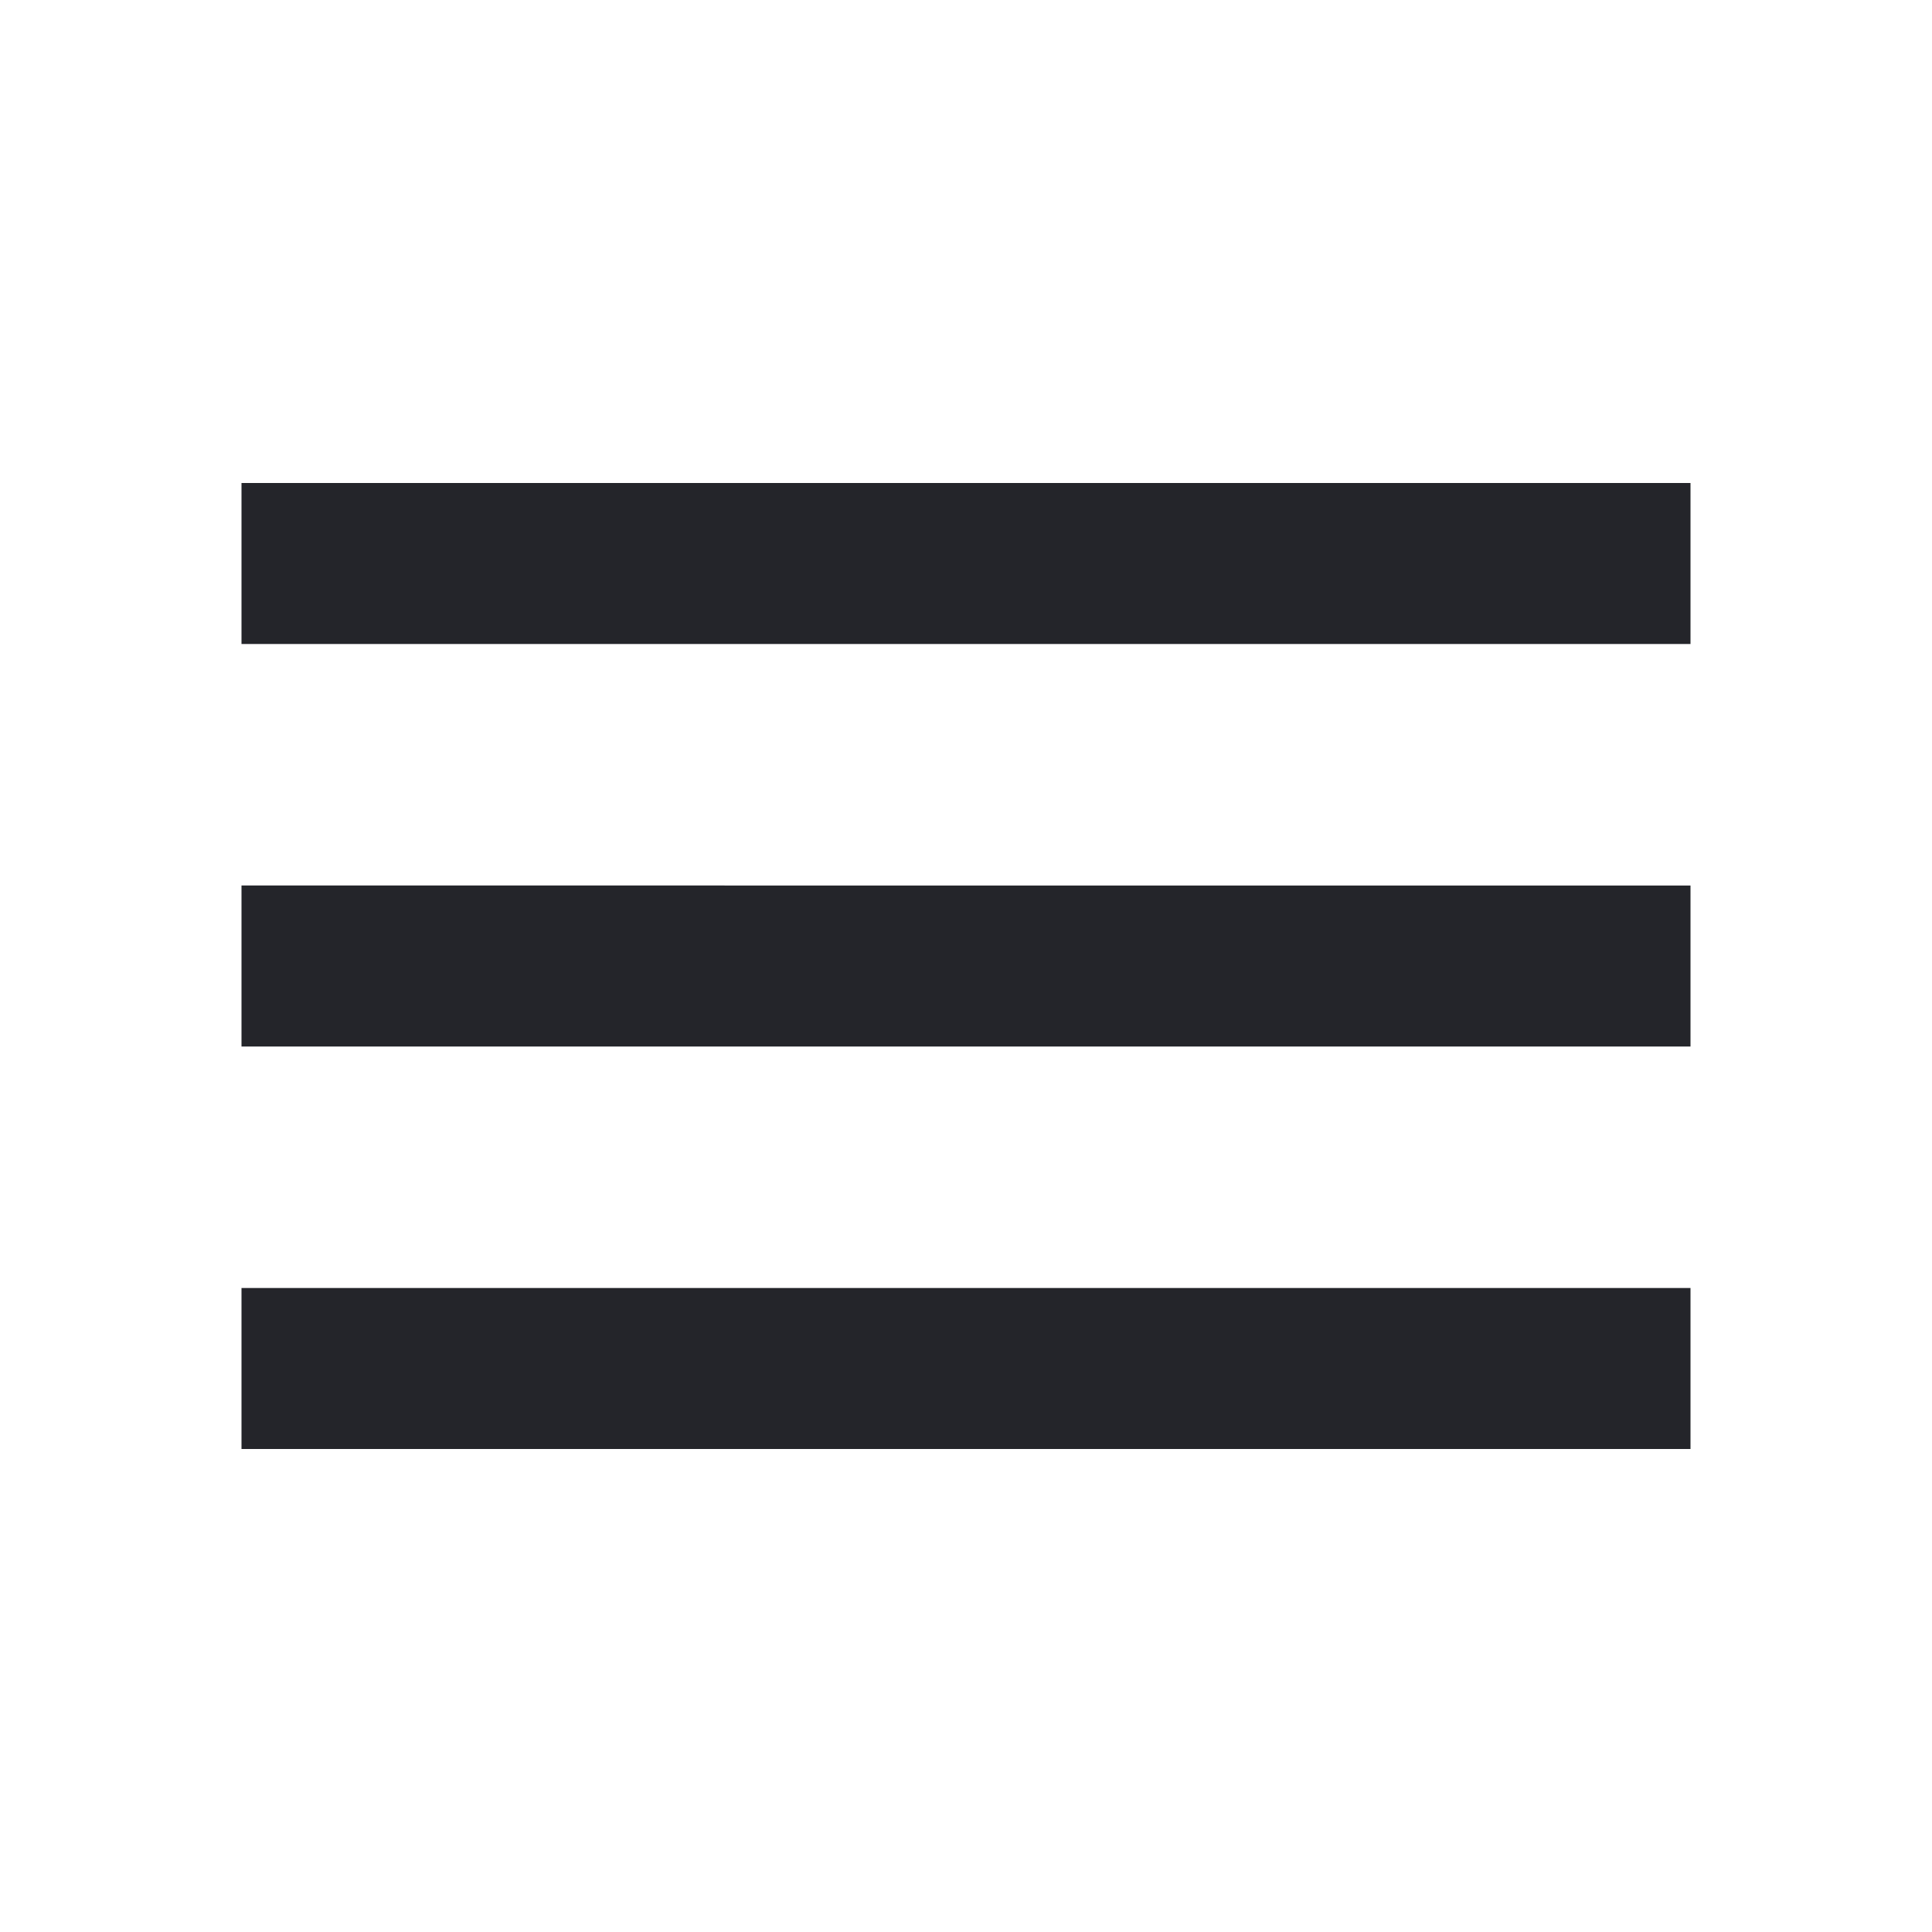 <svg xmlns="http://www.w3.org/2000/svg" height="36px" viewBox="0 0 24 24" width="36px" fill="#24252a"><path d="M0 0h24v24H0V0z" fill="none"/><path d="M3 18h18v-2H3v2zm0-5h18v-2H3v2zm0-7v2h18V6H3z"/></svg>